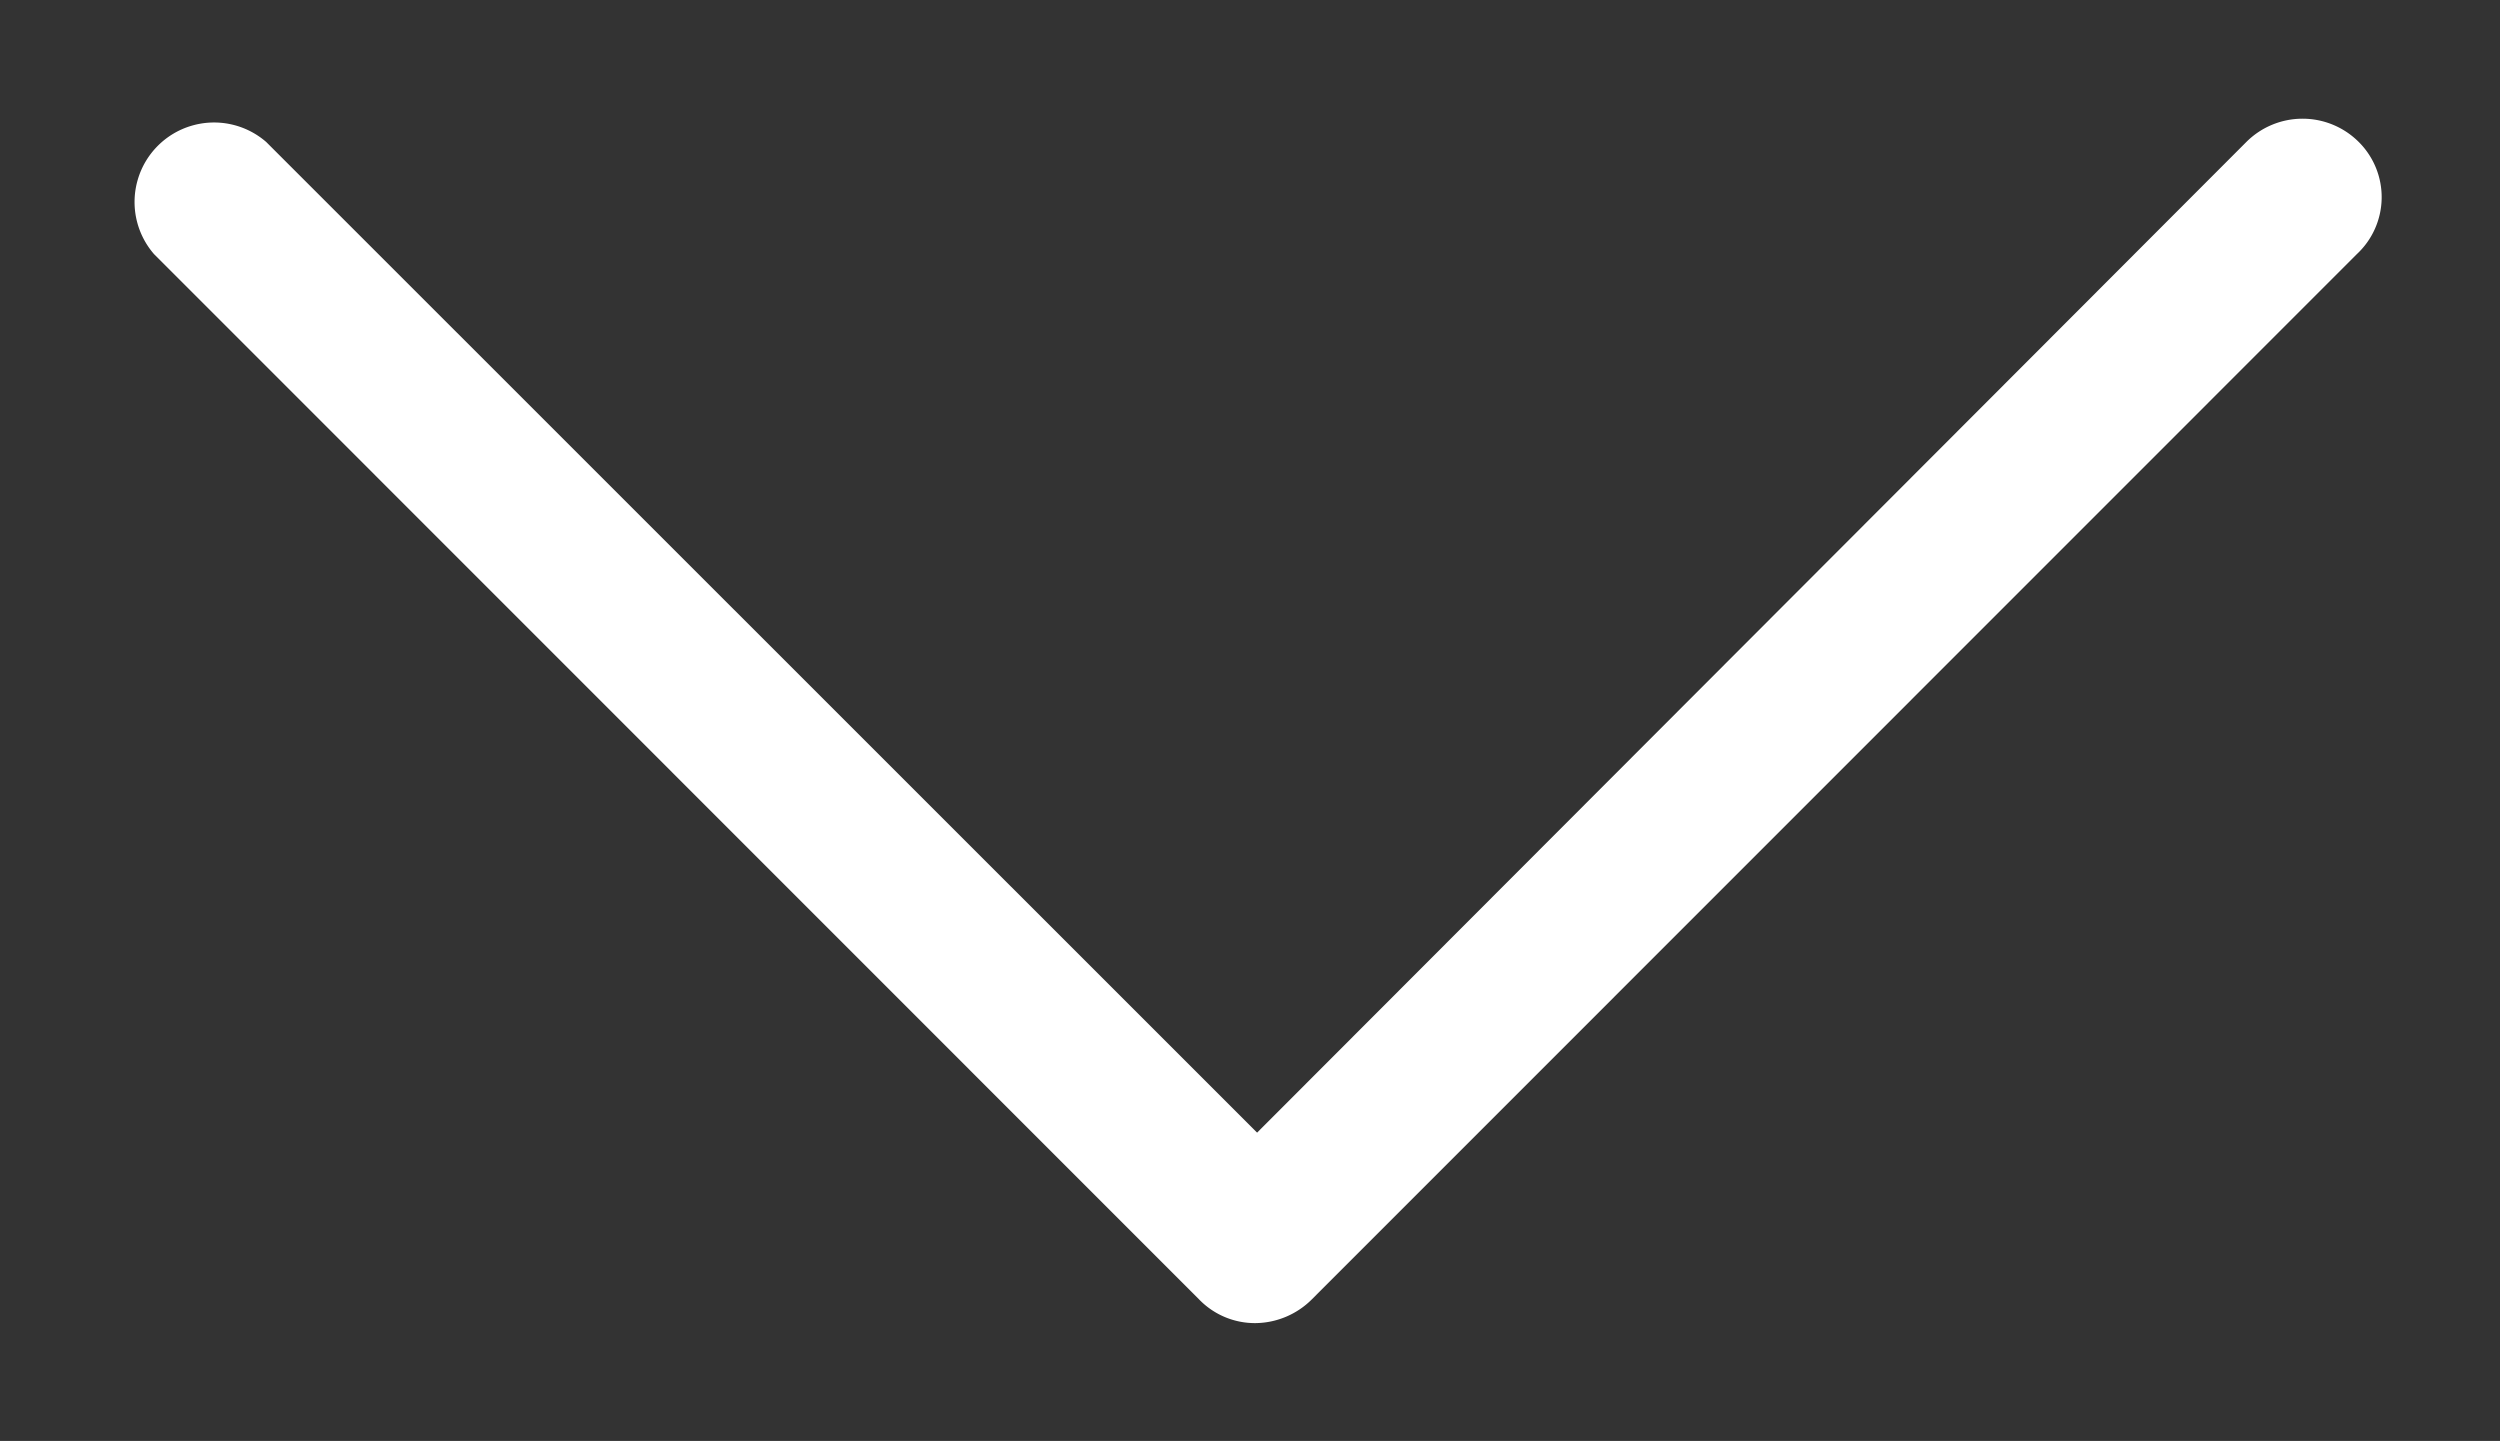 <svg xmlns="http://www.w3.org/2000/svg" width="10.566" height="6.09" viewBox="0 0 10.566 6.09">
  <rect x="0" y="0" width="10.566" height="6.09" fill="#333333" stroke="none"/>
  <path id="Path_122" data-name="Path 122" d="M9.418.1a.336.336,0,0,0-.475,0L4.762,4.287.574.1A.336.336,0,0,0,.1.574L4.517,4.992a.328.328,0,0,0,.238.1.342.342,0,0,0,.238-.1L9.41.574A.329.329,0,0,0,9.418.1Z" transform="translate(0.551 0.5)" fill="#fff" stroke="#fff" stroke-width="0"/>
</svg>

